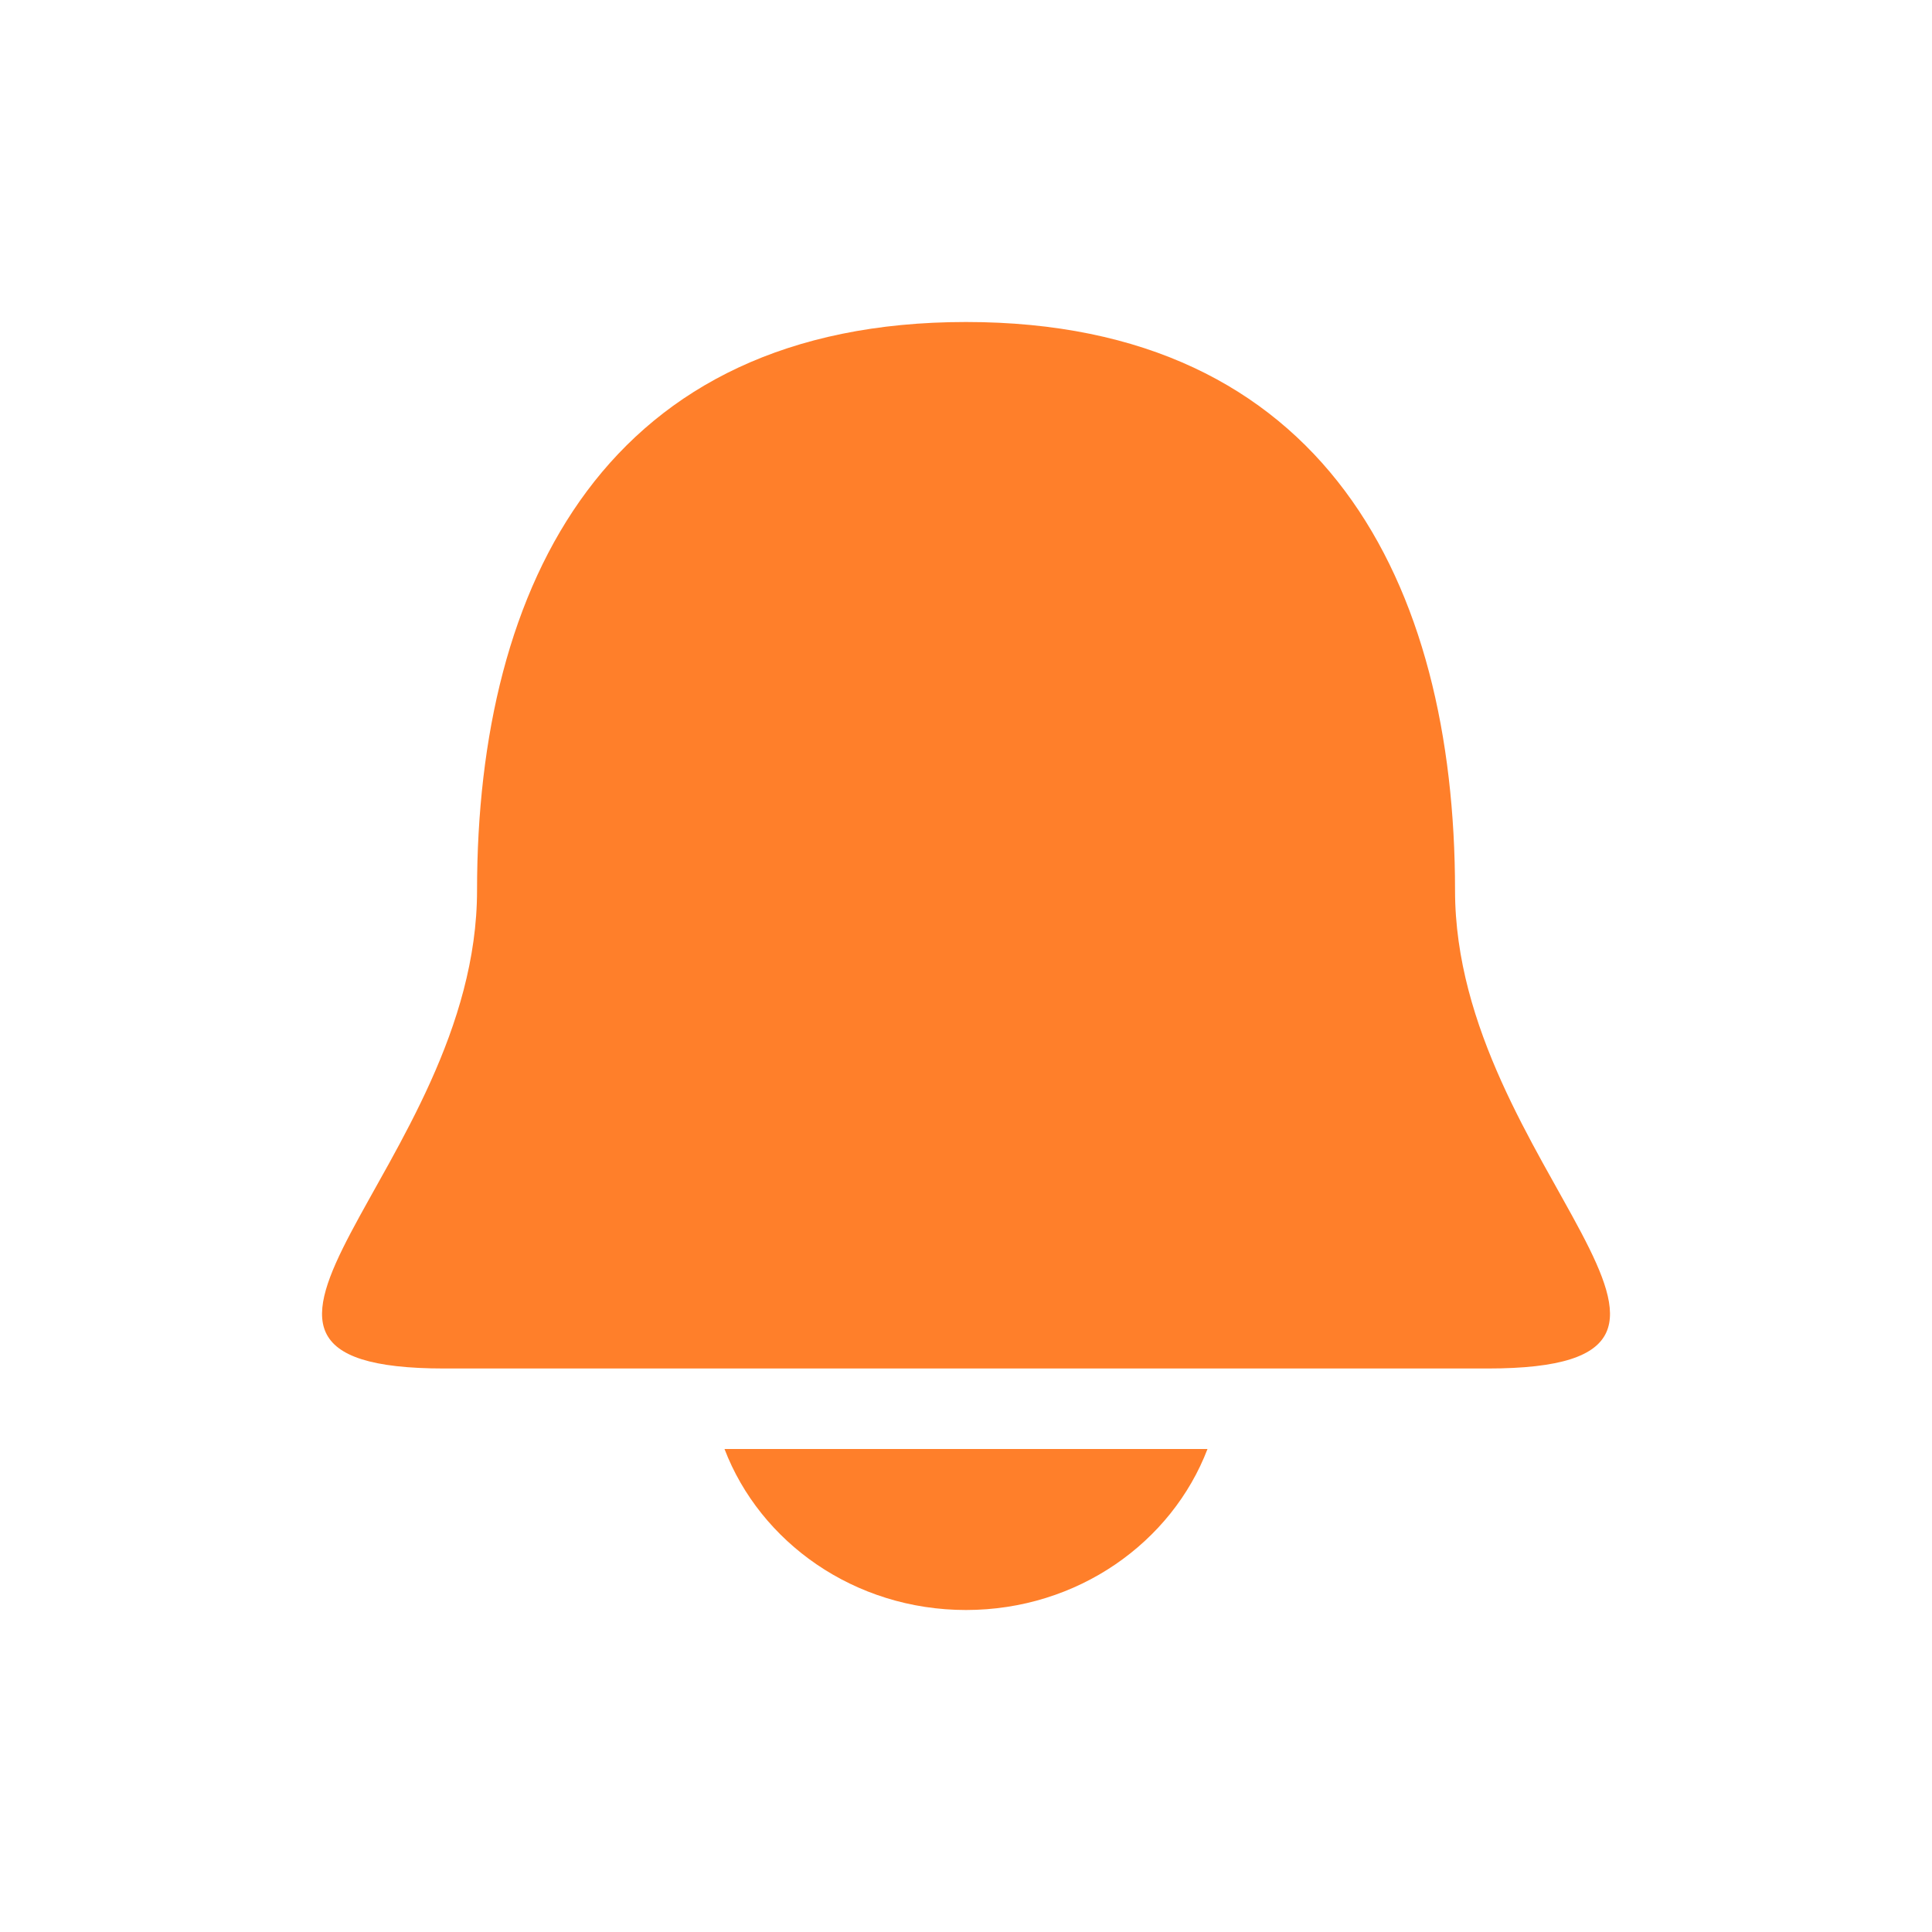 <svg xmlns="http://www.w3.org/2000/svg" width="24" height="24" version="1.1" viewBox="0 0 24 24">
 <defs>
  <style id="current-color-scheme" type="text/css">
   .ColorScheme-Text { color:#ff7f2a; } .ColorScheme-Highlight { color:#4285f4; }
  </style>
 </defs>
 <path style="fill:currentColor" class="ColorScheme-Text" d="M 12,4 C 7.546,4 5.926,7.243 5.926,11.061 5.926,14.484 1.877,17 5.522,17 l 12.957,0 c 3.644,0 -0.404,-2.516 -0.404,-5.939 C 18.074,7.243 16.454,4 12,4 Z M 9,18 c 0.443,1.158 1.612,2 3,2 1.388,0 2.557,-0.842 3,-2 l -6,0 z"/>
</svg>
